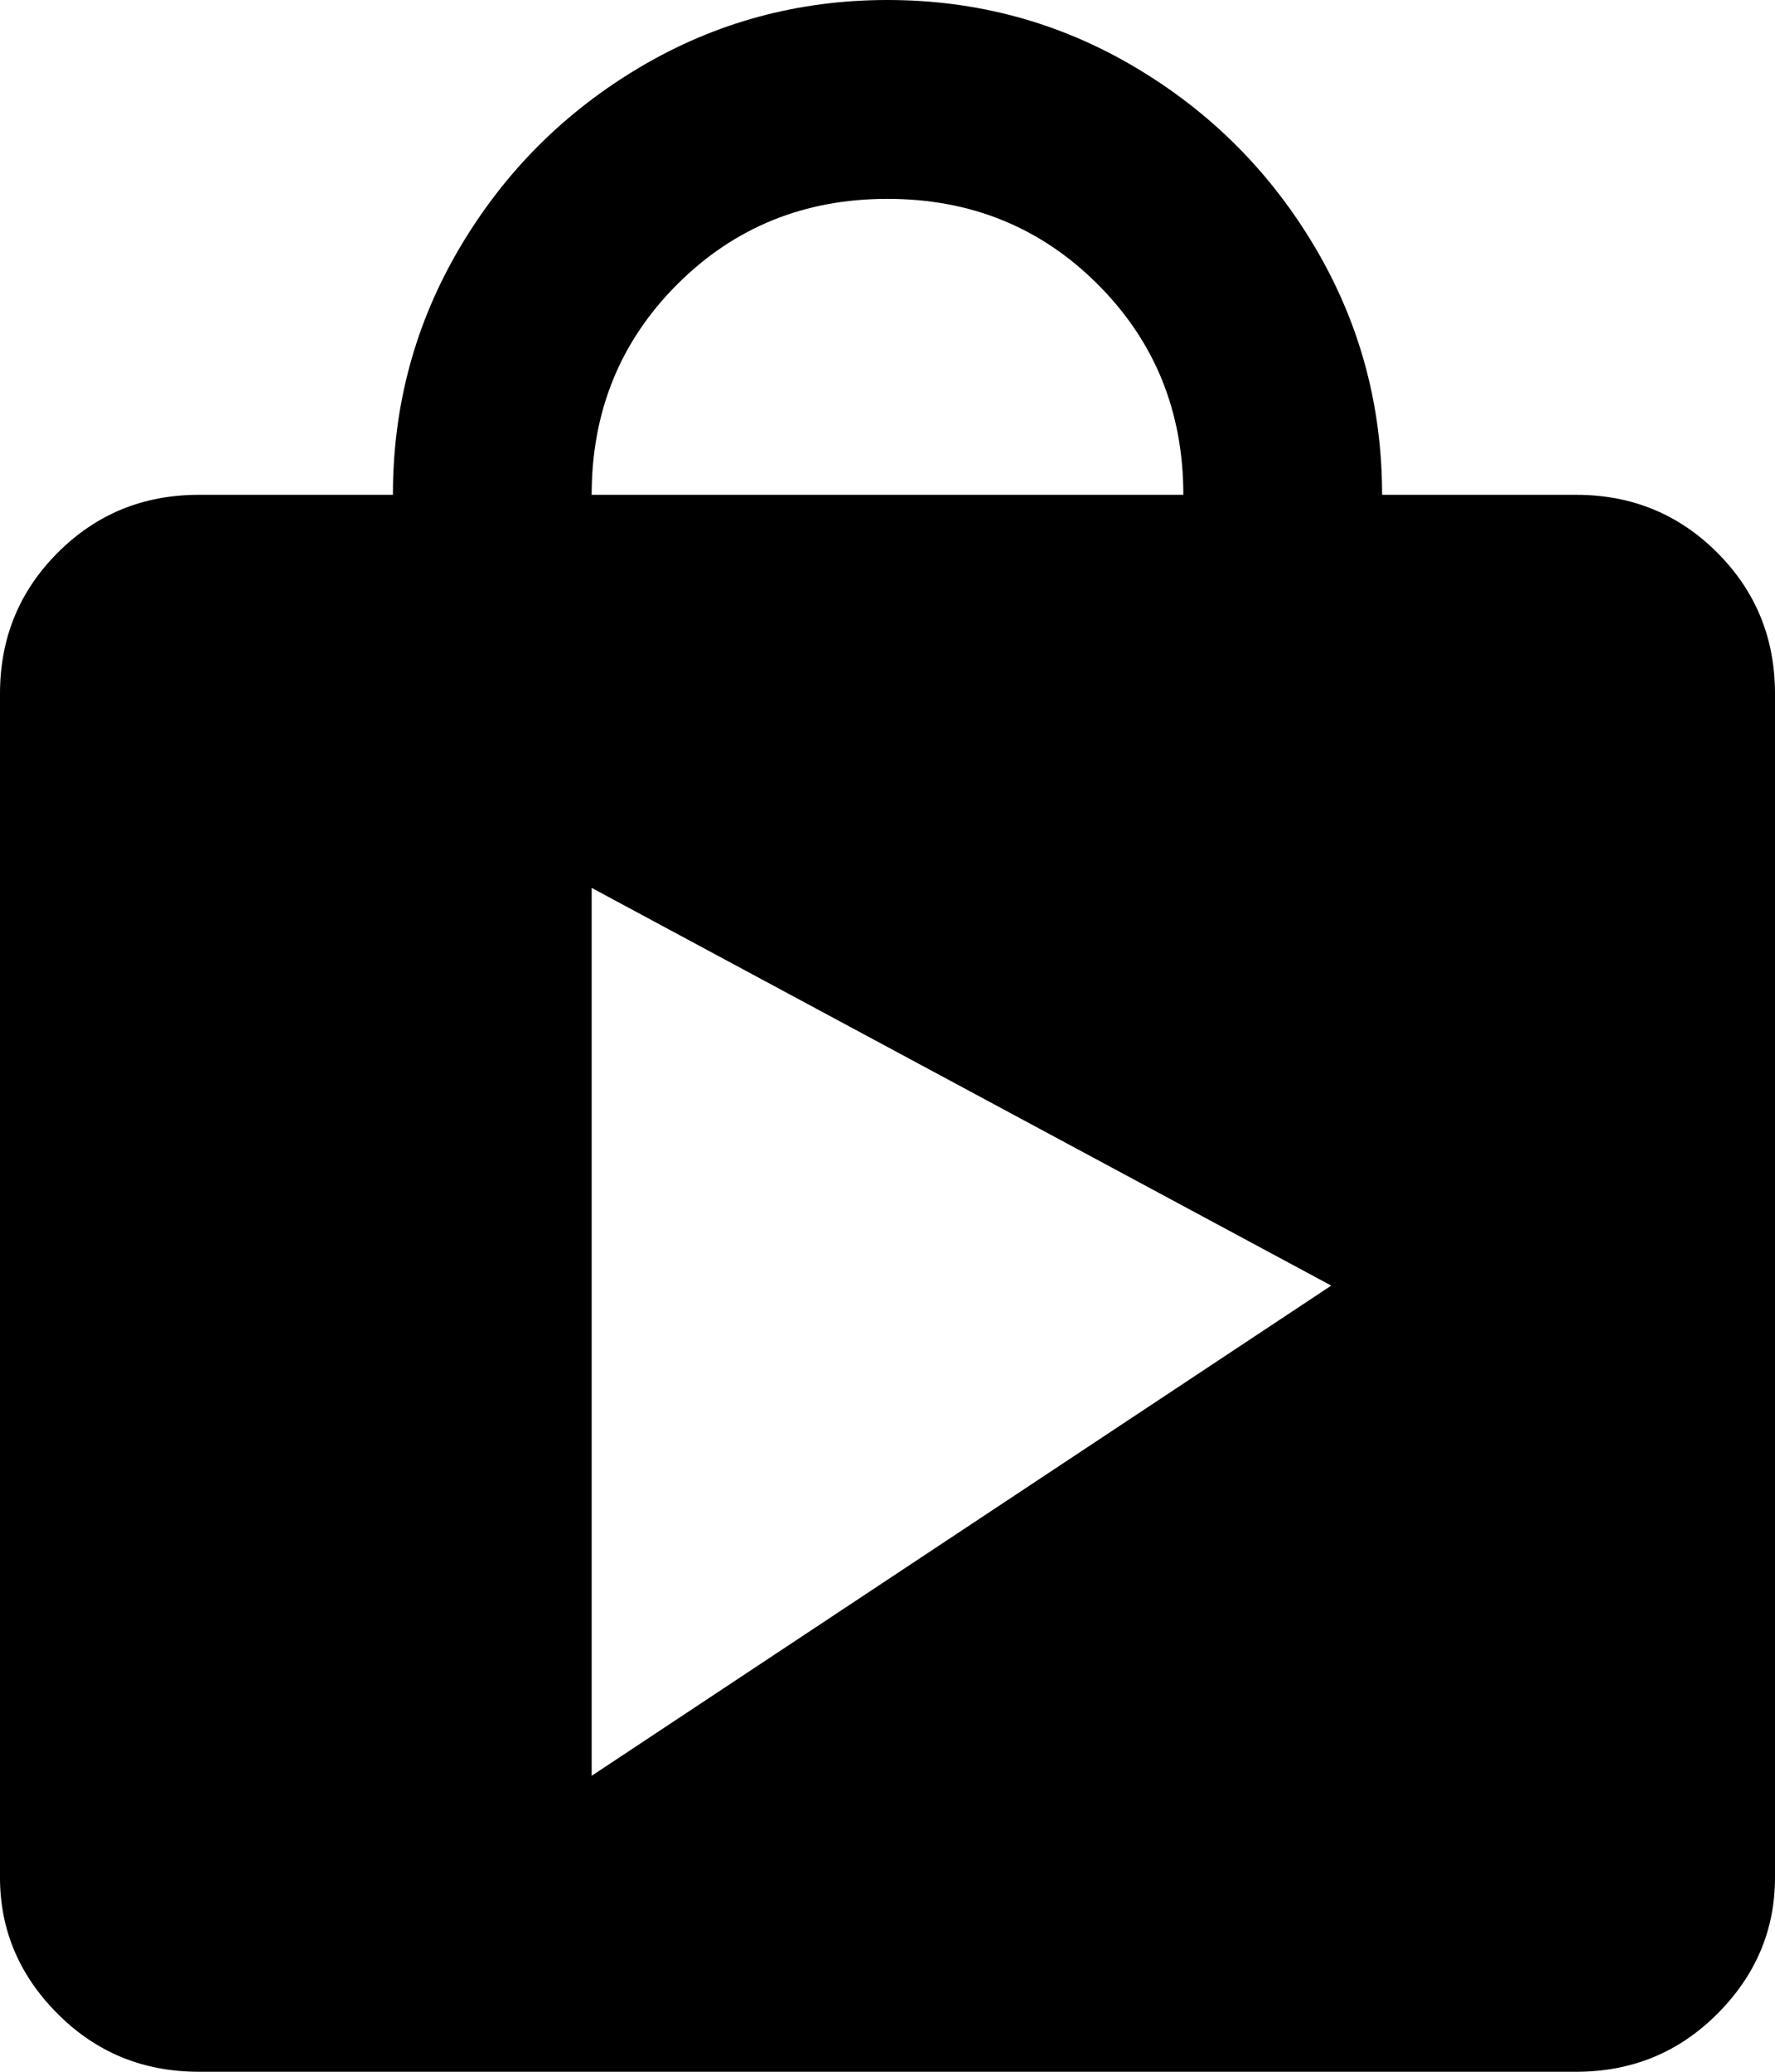 <svg xmlns="http://www.w3.org/2000/svg" viewBox="64 -21 384 448">
      <g transform="scale(1 -1) translate(0 -406)">
        <path d="M256 384Q229 384 210.5 365.5Q192 347 192 320H320Q320 347 301.5 365.5Q283 384 256 384ZM405 320Q423 320 435.5 307.5Q448 295 448 277V21Q448 4 435.5 -8.5Q423 -21 405 -21H107Q89 -21 76.5 -8.5Q64 4 64 21V277Q64 295 76.5 307.5Q89 320 107 320H149Q149 349 163.5 373.5Q178 398 202.5 412.5Q227 427 256.0 427.0Q285 427 309.5 412.5Q334 398 348.5 373.5Q363 349 363 320ZM192 43 352 149 192 235Z" />
      </g>
    </svg>